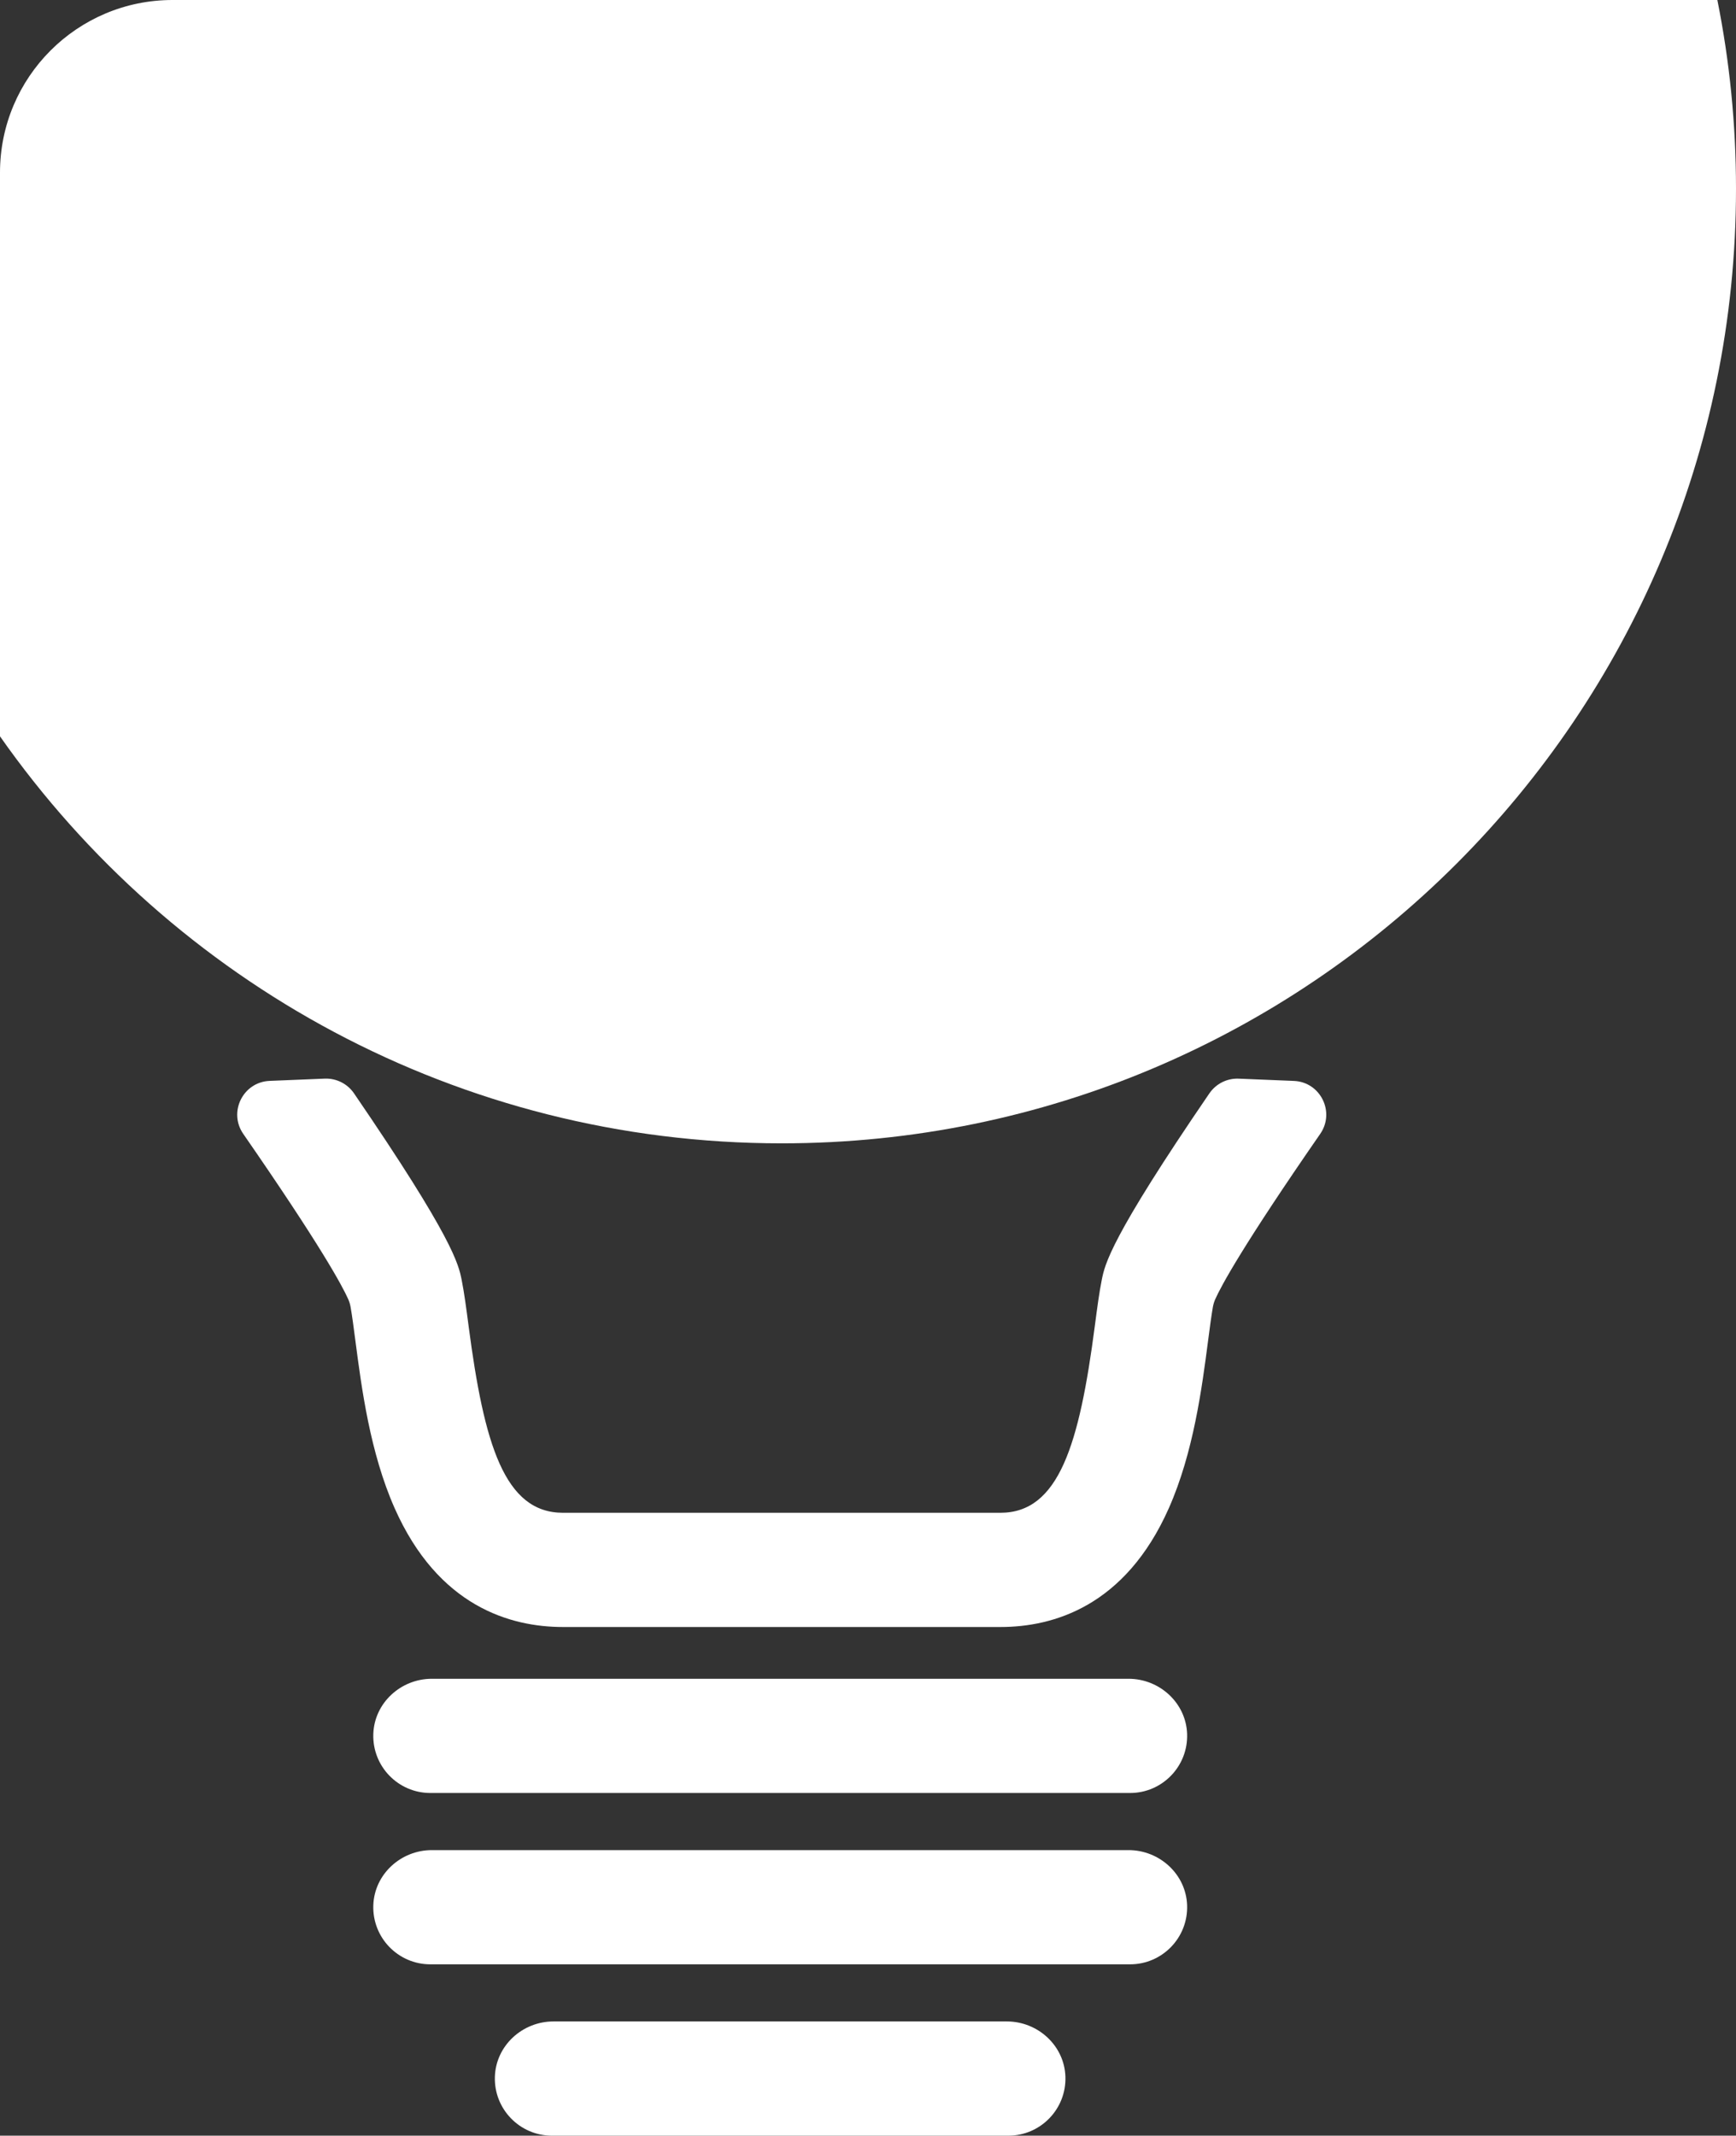 <svg width="161" height="198" viewBox="0 0 161 198" fill="none" xmlns="http://www.w3.org/2000/svg">
<rect x="0" y="0" width="161" height="198" fill="#333333" stroke="none"/>
<path fill-rule="evenodd" clip-rule="evenodd" d="M72.5 106C121.377 106 161 66.377 161 17.5C161 11.509 160.405 5.657 159.27 0H16C7.163 0 0 7.163 0 16V68.267C16.007 91.085 42.512 106 72.5 106Z" fill="white"/>
<g clip-path="url(#clip0_299_441)">
<path d="M93.381 187.41H72.525H51.327C48.449 187.41 45.994 189.647 45.896 192.525C45.796 195.533 48.204 198 51.188 198H93.517C96.501 198 98.909 195.53 98.808 192.525C98.711 189.65 96.256 187.41 93.378 187.41H93.381Z" fill="white"/>
<path d="M104.661 171.525H72.528H40.052C37.174 171.525 34.719 173.761 34.622 176.639C34.521 179.647 36.929 182.115 39.913 182.115H104.803C107.787 182.115 110.195 179.645 110.095 176.639C109.997 173.764 107.542 171.525 104.664 171.525H104.661Z" fill="white"/>
<path d="M104.661 155.64H72.528H40.052C37.174 155.64 34.719 157.876 34.622 160.754C34.521 163.762 36.929 166.23 39.913 166.23H104.803C107.787 166.23 110.195 163.759 110.095 160.754C109.997 157.879 107.542 155.64 104.664 155.64H104.661Z" fill="white"/>
<path d="M119.995 100.213C118.288 100.142 116.583 100.071 114.875 100.003C113.797 99.959 112.771 100.476 112.16 101.368C102.945 114.833 102.466 117.227 102.18 118.657C101.937 119.871 101.751 121.293 101.535 122.938C100.103 133.904 98.209 140.251 92.781 140.251H52.213C46.785 140.251 44.895 133.904 43.459 122.938C43.243 121.293 43.057 119.871 42.815 118.657C42.528 117.227 42.049 114.836 32.834 101.368C32.225 100.476 31.2 99.959 30.122 100C28.417 100.068 26.709 100.139 25.002 100.21C22.538 100.316 21.158 103.097 22.561 105.124C29.759 115.516 31.747 119.221 32.294 120.447C32.397 120.681 32.471 120.923 32.515 121.174C32.66 122.002 32.802 123.086 32.961 124.309C33.534 128.686 34.317 134.678 36.601 139.828C40.64 148.929 47.32 150.841 52.213 150.841H92.787C97.68 150.841 104.36 148.929 108.399 139.828C110.683 134.678 111.469 128.686 112.039 124.309C112.198 123.086 112.34 122.002 112.485 121.174C112.529 120.923 112.603 120.681 112.706 120.447C113.253 119.221 115.241 115.516 122.439 105.124C123.842 103.097 122.462 100.316 119.998 100.213H119.995Z" fill="white"/>
</g>
<defs>
<clipPath id="clip0_299_441">
<rect width="101" height="98" fill="white" transform="translate(22 100)"/>
</clipPath>
</defs>
</svg>
